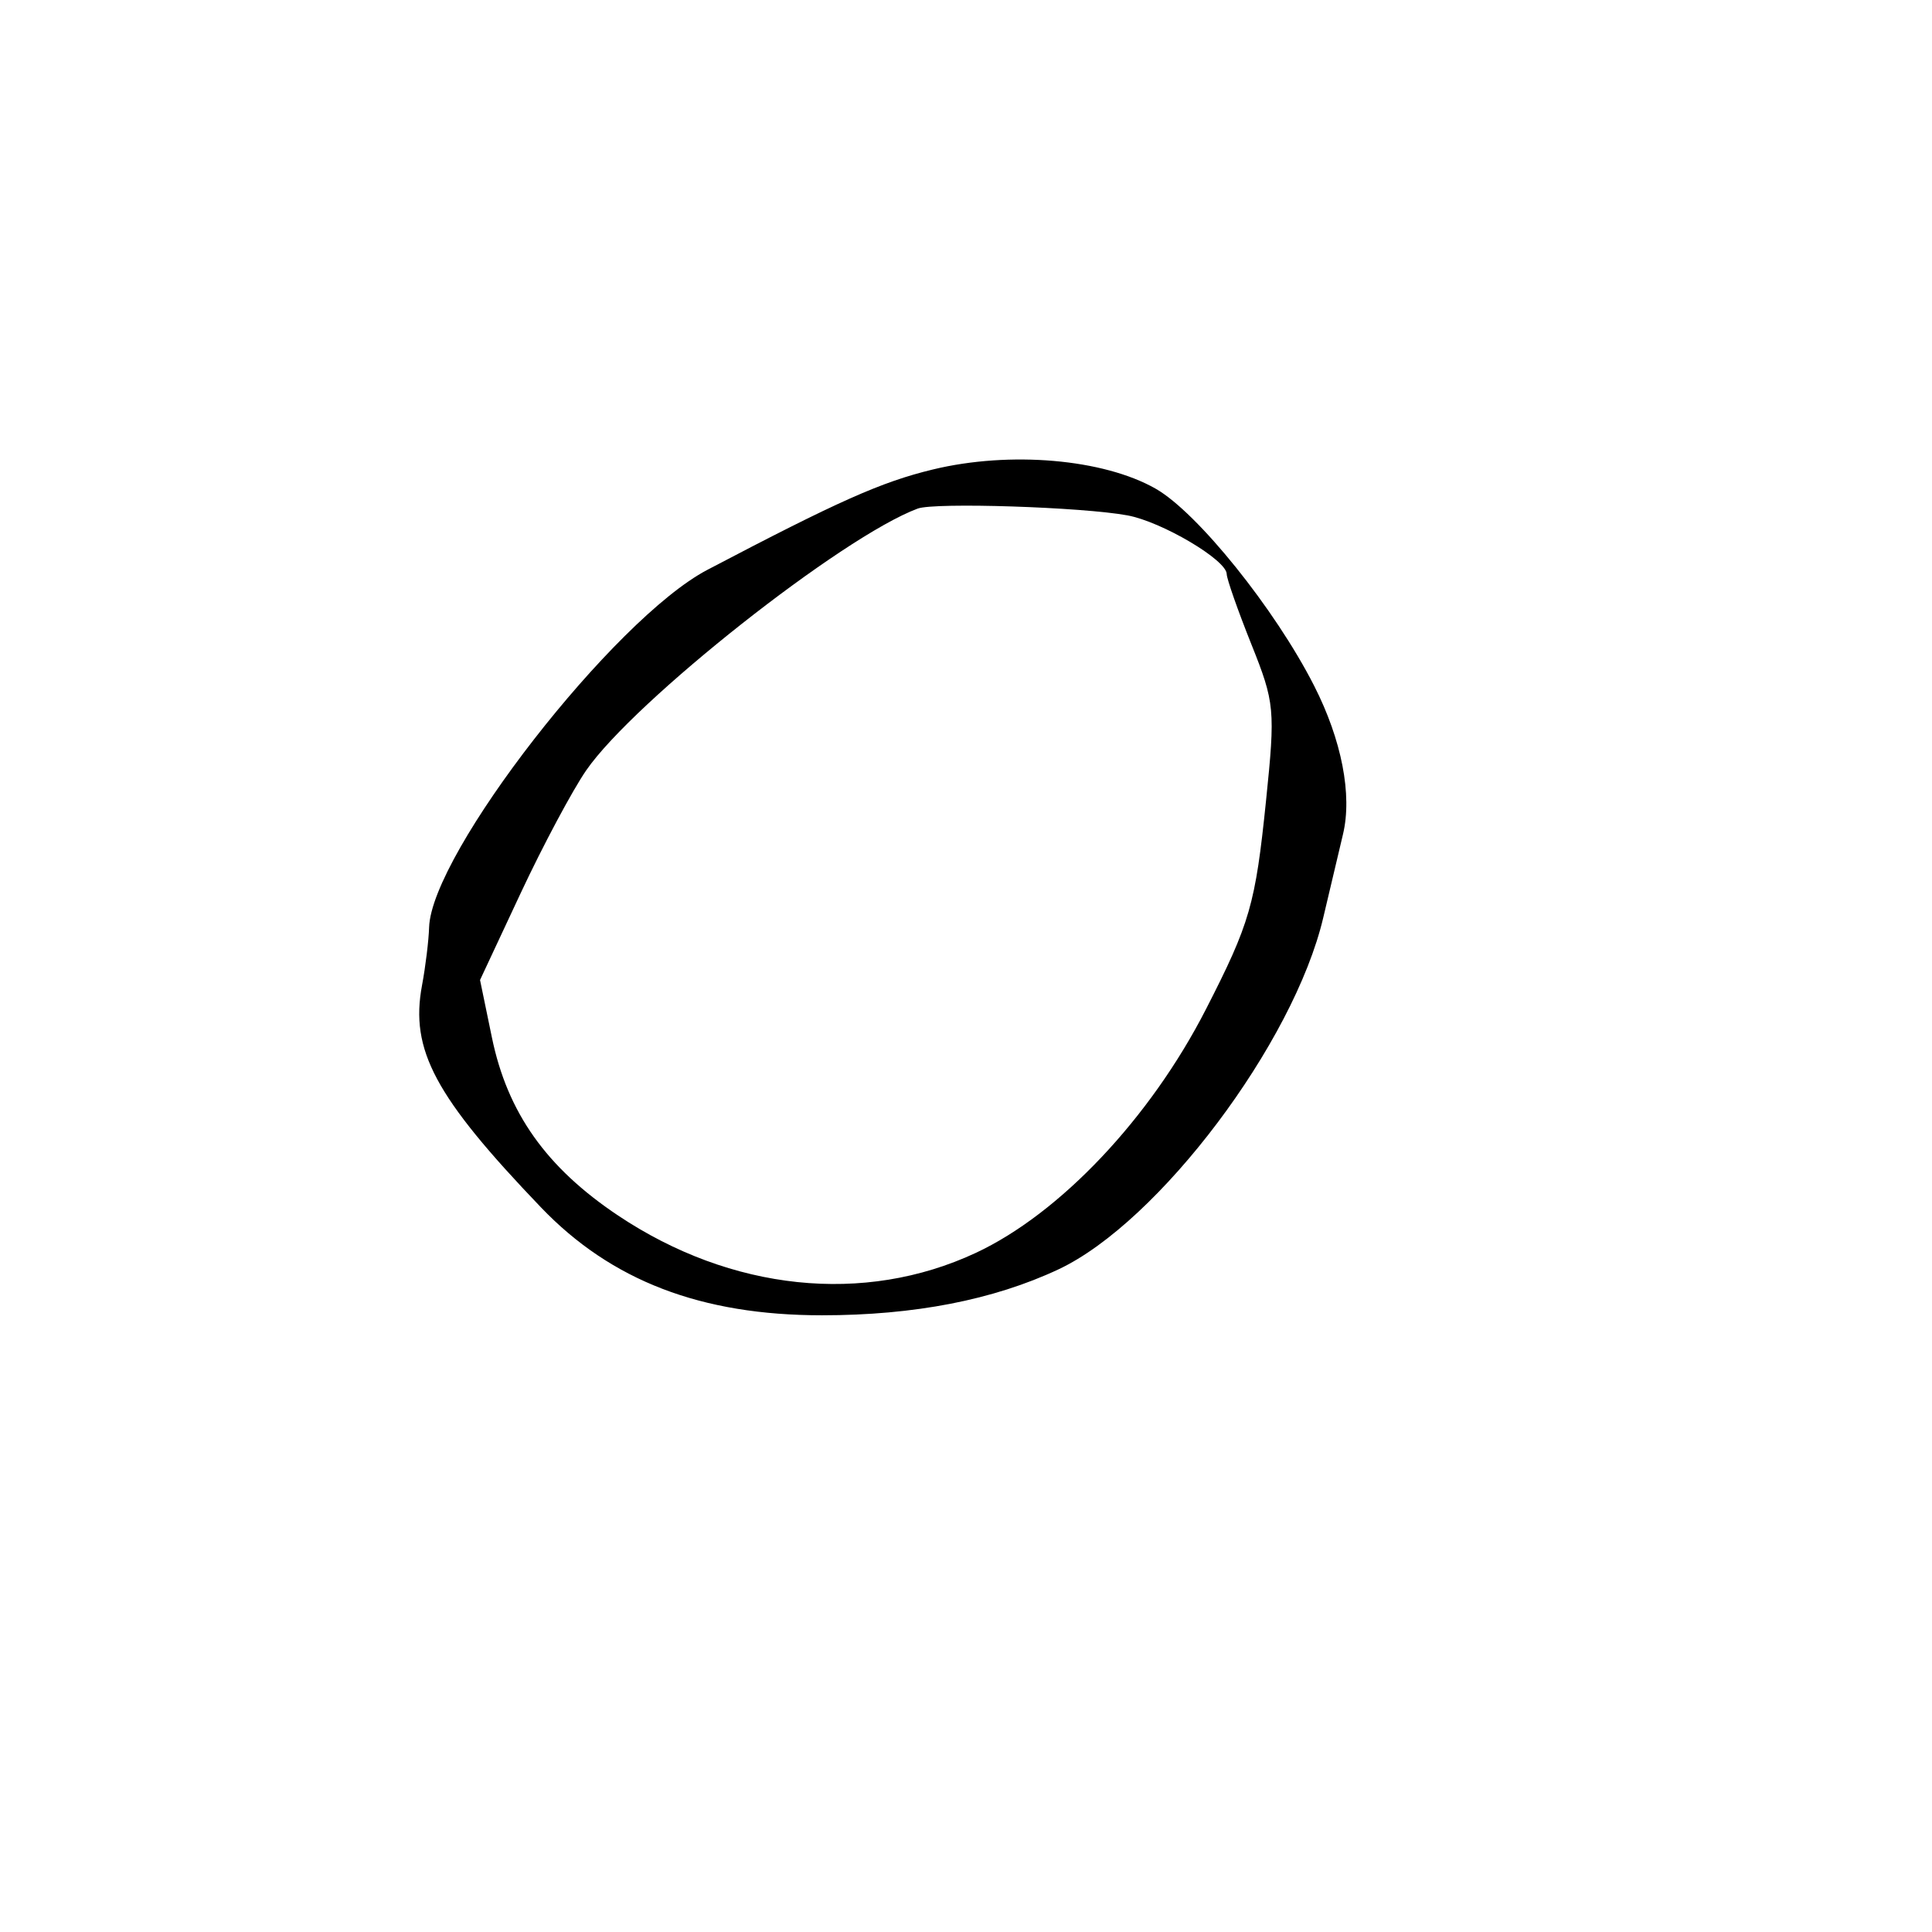 <svg xmlns="http://www.w3.org/2000/svg" width="200" height="200" viewBox="0 0 200 200" version="1.1">
	<path d="M 96.569 48.601 C 91.227 49.893, 86.818 51.855, 73.224 58.991 C 63.559 64.063, 44.662 88.344, 44.421 96 C 44.378 97.375, 44.048 100.075, 43.688 102 C 42.434 108.700, 45.016 113.520, 56 124.987 C 63.281 132.588, 72.580 136.158, 85.097 136.158 C 94.640 136.158, 102.837 134.566, 109.568 131.406 C 119.959 126.528, 133.929 107.973, 136.984 94.990 C 137.695 91.971, 138.613 88.090, 139.025 86.367 C 139.999 82.291, 138.898 76.615, 136.043 71 C 132.008 63.063, 123.970 53.064, 119.638 50.592 C 114.228 47.506, 104.547 46.670, 96.569 48.601 M 95 52.648 C 87.184 55.553, 65.650 72.558, 60.686 79.744 C 59.259 81.810, 56.201 87.539, 53.892 92.475 L 49.693 101.450 50.923 107.406 C 52.531 115.189, 56.563 120.875, 63.997 125.839 C 75.695 133.651, 89.456 135.089, 101 129.705 C 109.723 125.637, 119.065 115.755, 124.827 104.500 C 129.402 95.563, 129.956 93.644, 131.060 82.882 C 132.029 73.442, 131.964 72.750, 129.536 66.682 C 128.141 63.196, 126.994 59.928, 126.988 59.422 C 126.968 57.968, 120.290 54.018, 116.731 53.355 C 112.078 52.489, 96.768 51.990, 95 52.648" stroke="none" fill="black" fill-rule="evenodd"/>
</svg>